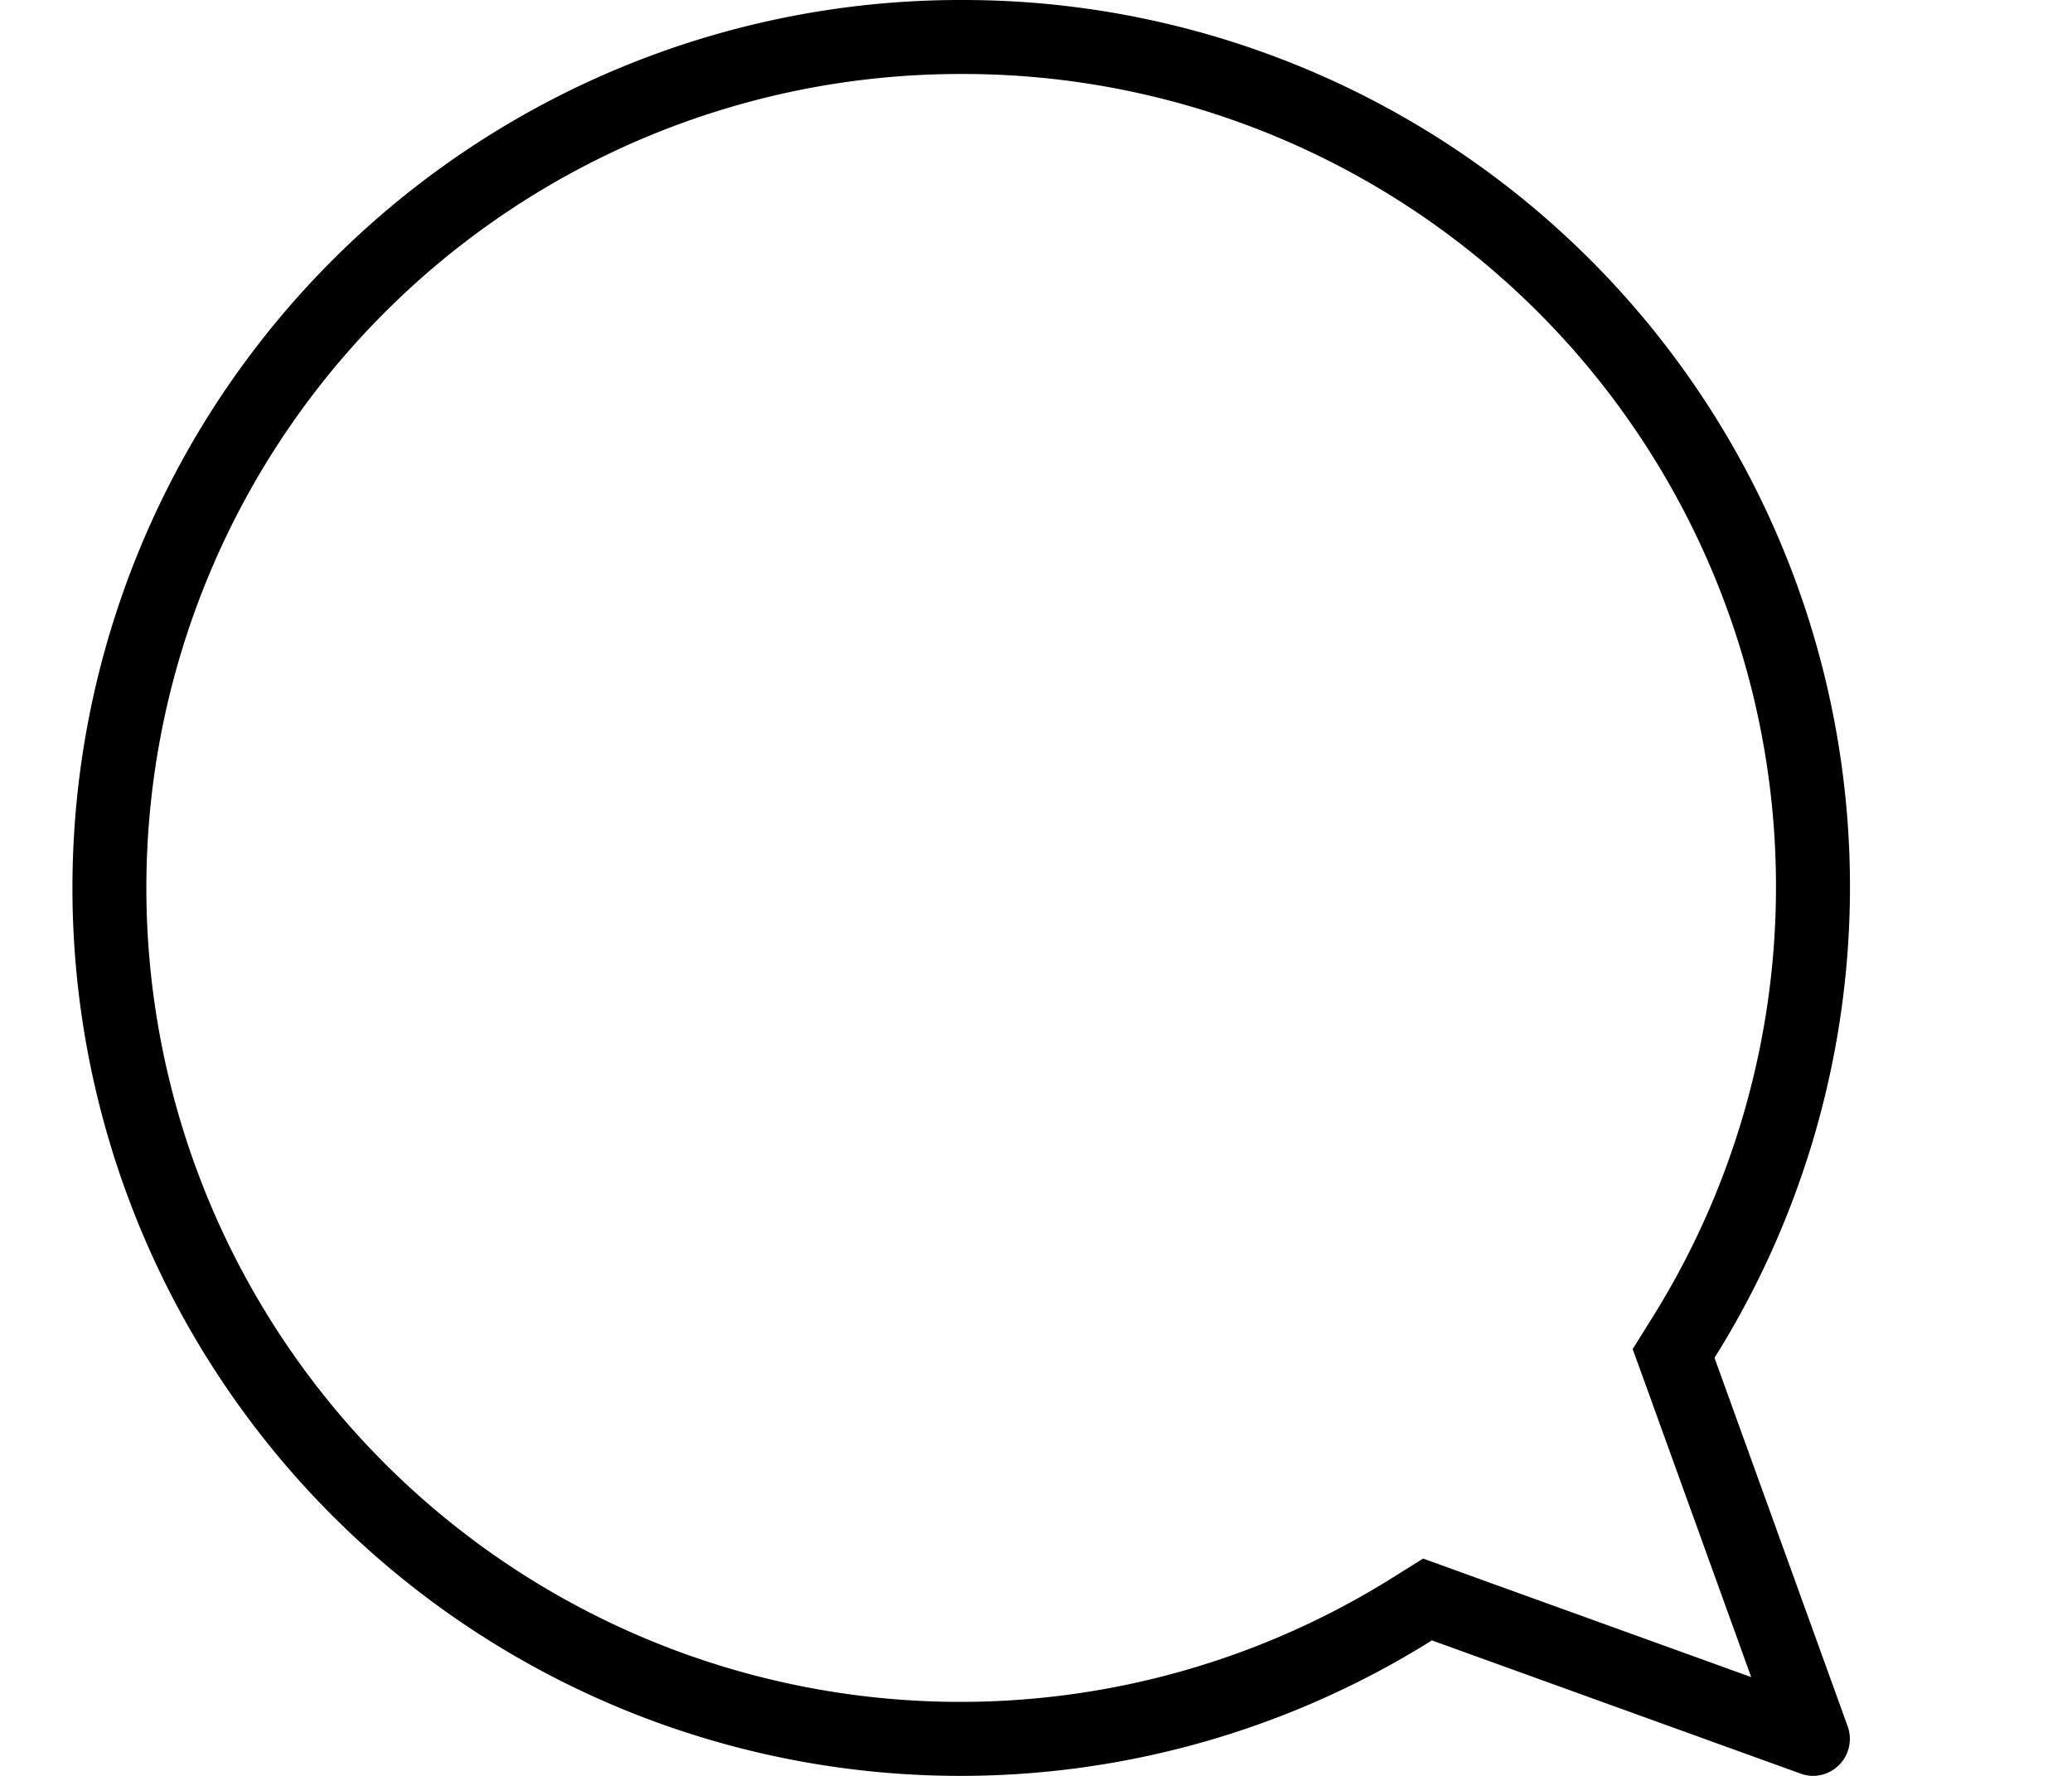 <svg xmlns="http://www.w3.org/2000/svg" width="28" height="23.999" viewBox="-1 0 28 23.999">
  <path id="Path_1928" data-name="Path 1928" d="M196,389a10.983,10.983,0,0,1,9.321,16.819l-.258.413.166.457,1.436,3.976-3.976-1.436-.457-.166-.413.258A11,11,0,1,1,196,389m0-1a12,12,0,1,0,6.35,22.169l4.982,1.8a.5.5,0,0,0,.172.031.5.5,0,0,0,.465-.668l-1.8-4.982A11.984,11.984,0,0,0,196,388Z" transform="translate(-184 -388)"/>
</svg>
